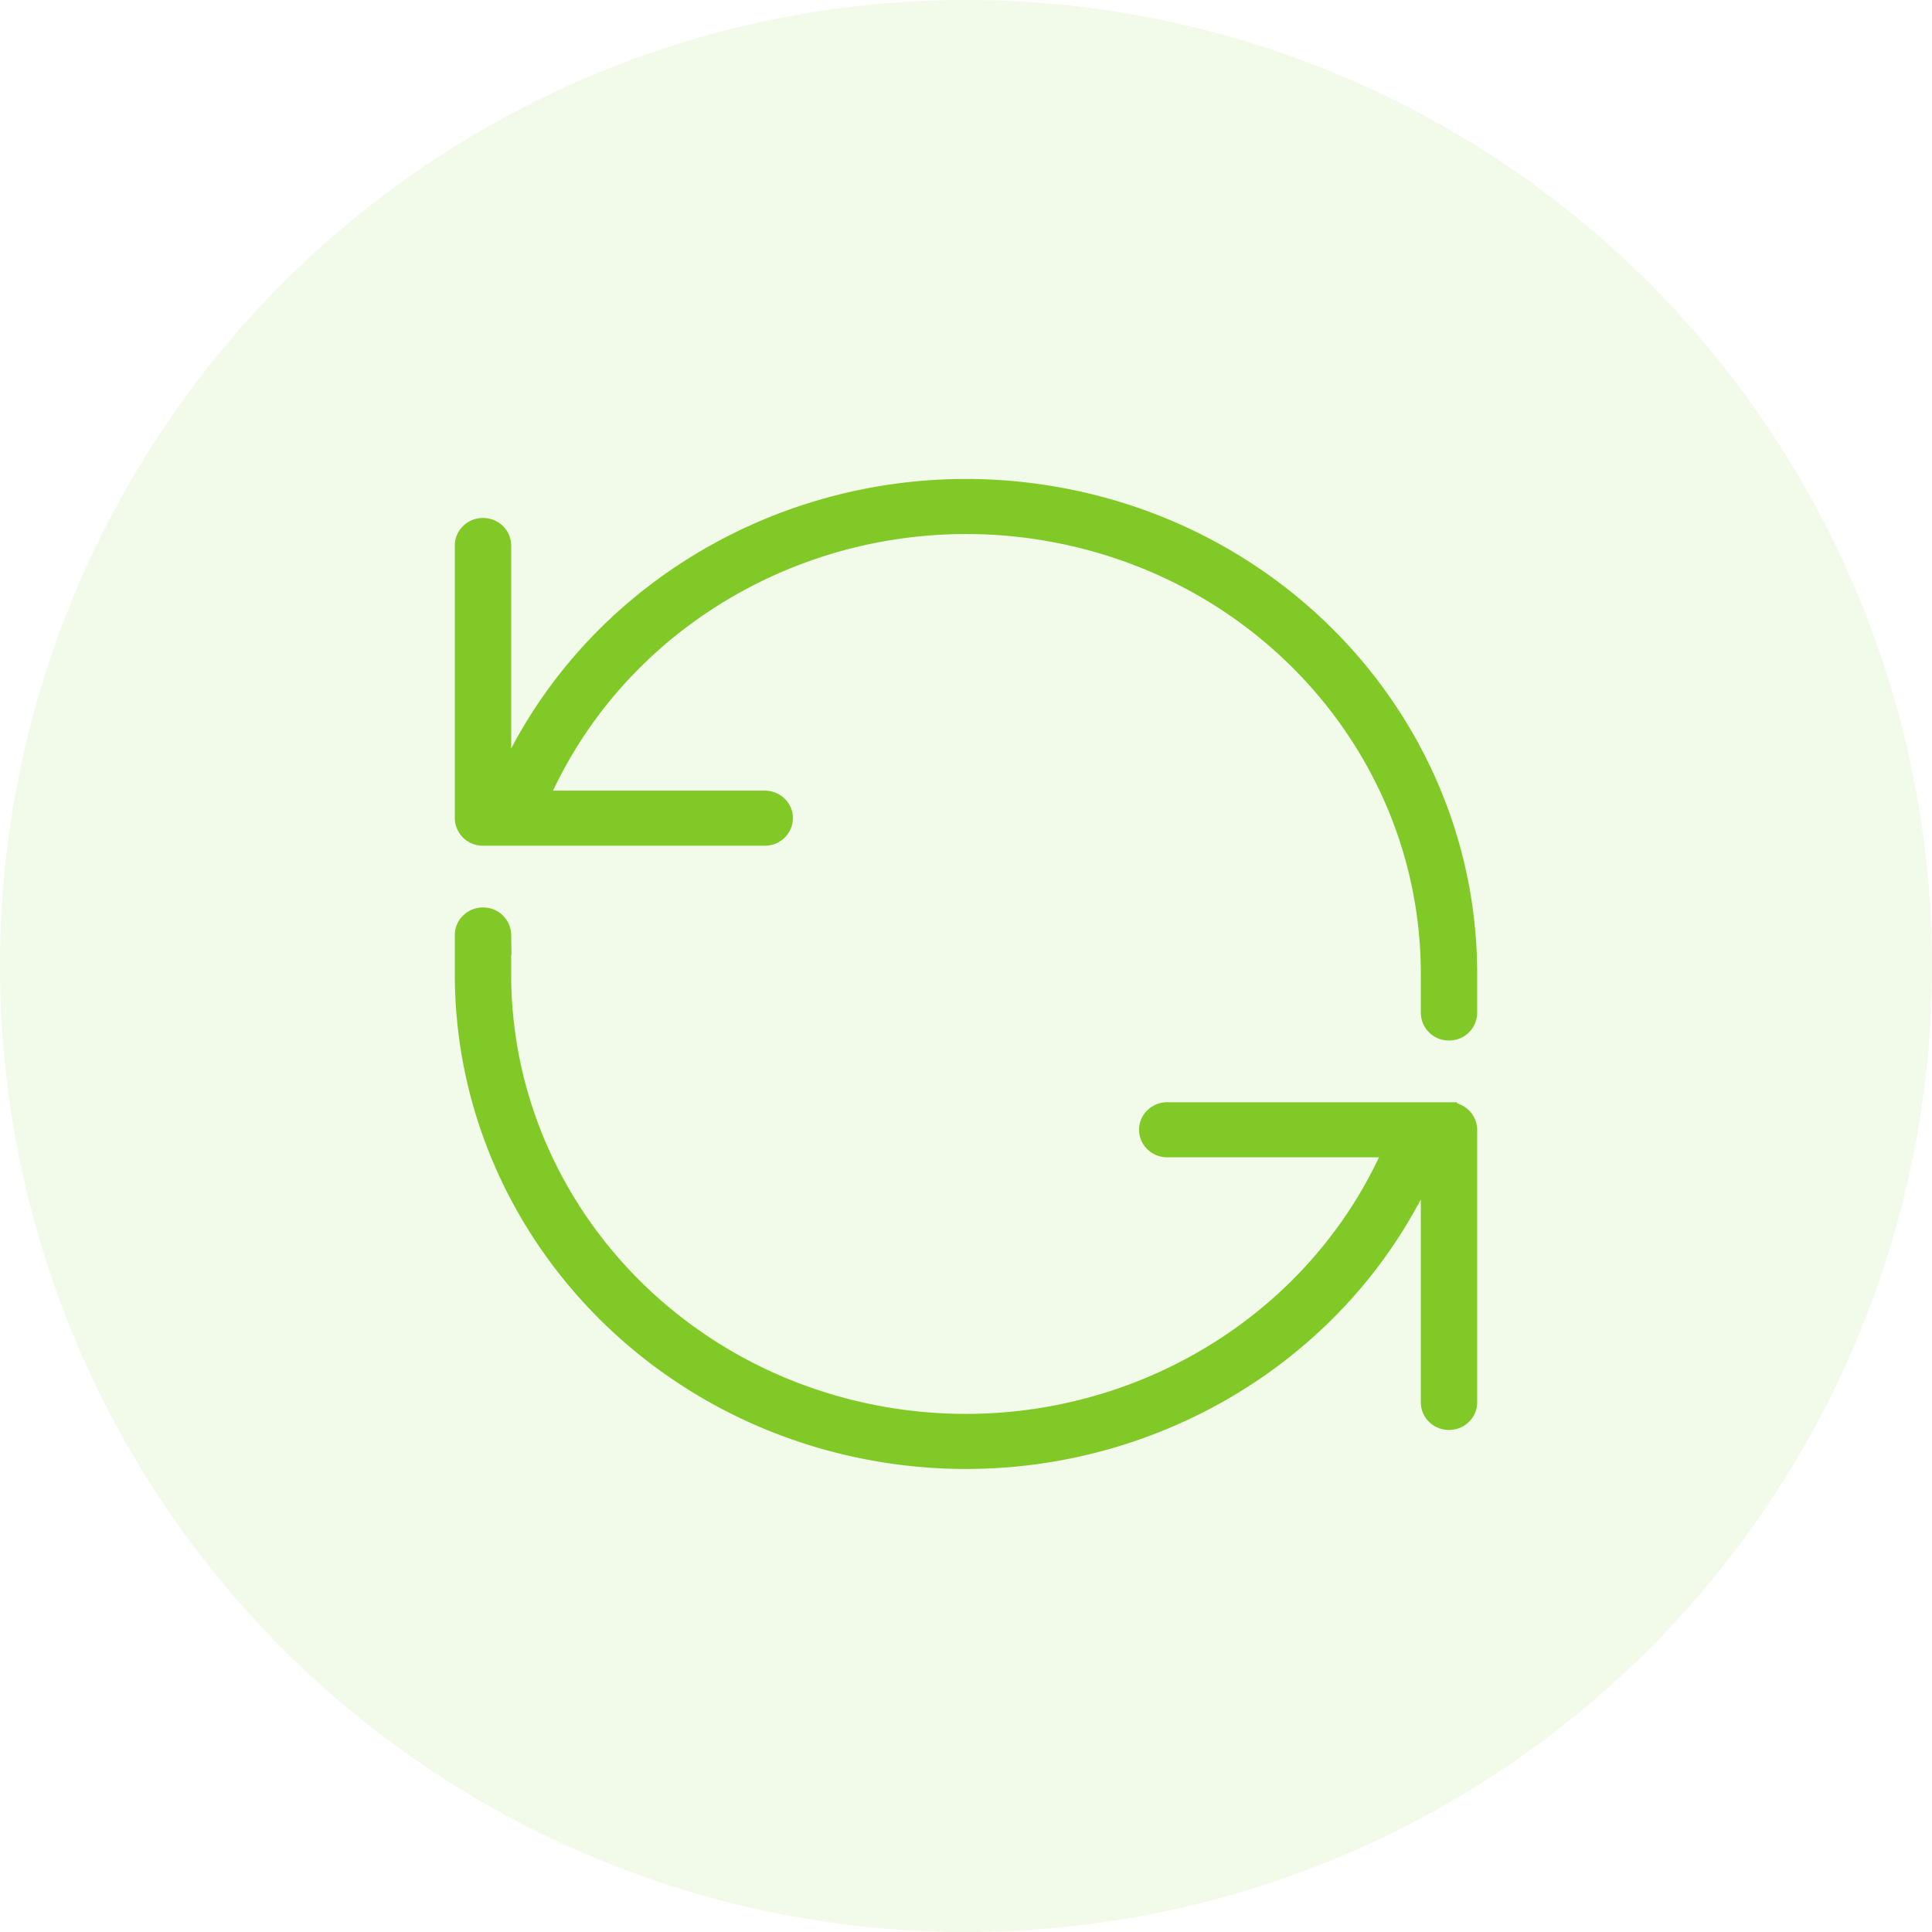 <svg height="48" width="48" xmlns="http://www.w3.org/2000/svg"><g fill="#81c926" fill-rule="evenodd"><circle cx="24" cy="24" fill-opacity=".1" r="24"/><path d="M36.5 24.198v.968a.492.492 0 0 1-.5.484.492.492 0 0 1-.5-.484v-.967c.004-5.289-3.842-9.849-9.197-10.906-5.355-1.056-10.738 1.682-12.874 6.55H19c.276 0 .5.217.5.484a.492.492 0 0 1-.5.484h-7a.492.492 0 0 1-.5-.484v-6.774c0-.267.224-.484.5-.484s.5.217.5.484v5.919c2.32-5.294 8.173-8.275 13.996-7.128S36.502 18.447 36.5 24.198zm-.5 3.387h-7c-.276 0-.5.217-.5.484s.224.484.5.484h5.572c-2.137 4.868-7.52 7.606-12.875 6.55-5.355-1.057-9.2-5.616-9.197-10.905v-.968a.492.492 0 0 0-.5-.484c-.276 0-.5.217-.5.484v.968c-.002 5.75 4.181 10.707 10.004 11.854s11.675-1.834 13.996-7.128v5.92c0 .266.224.483.5.483s.5-.217.5-.484V28.07a.492.492 0 0 0-.5-.484z" fill-rule="nonzero" stroke="#81c926" stroke-width=".4"/></g></svg>